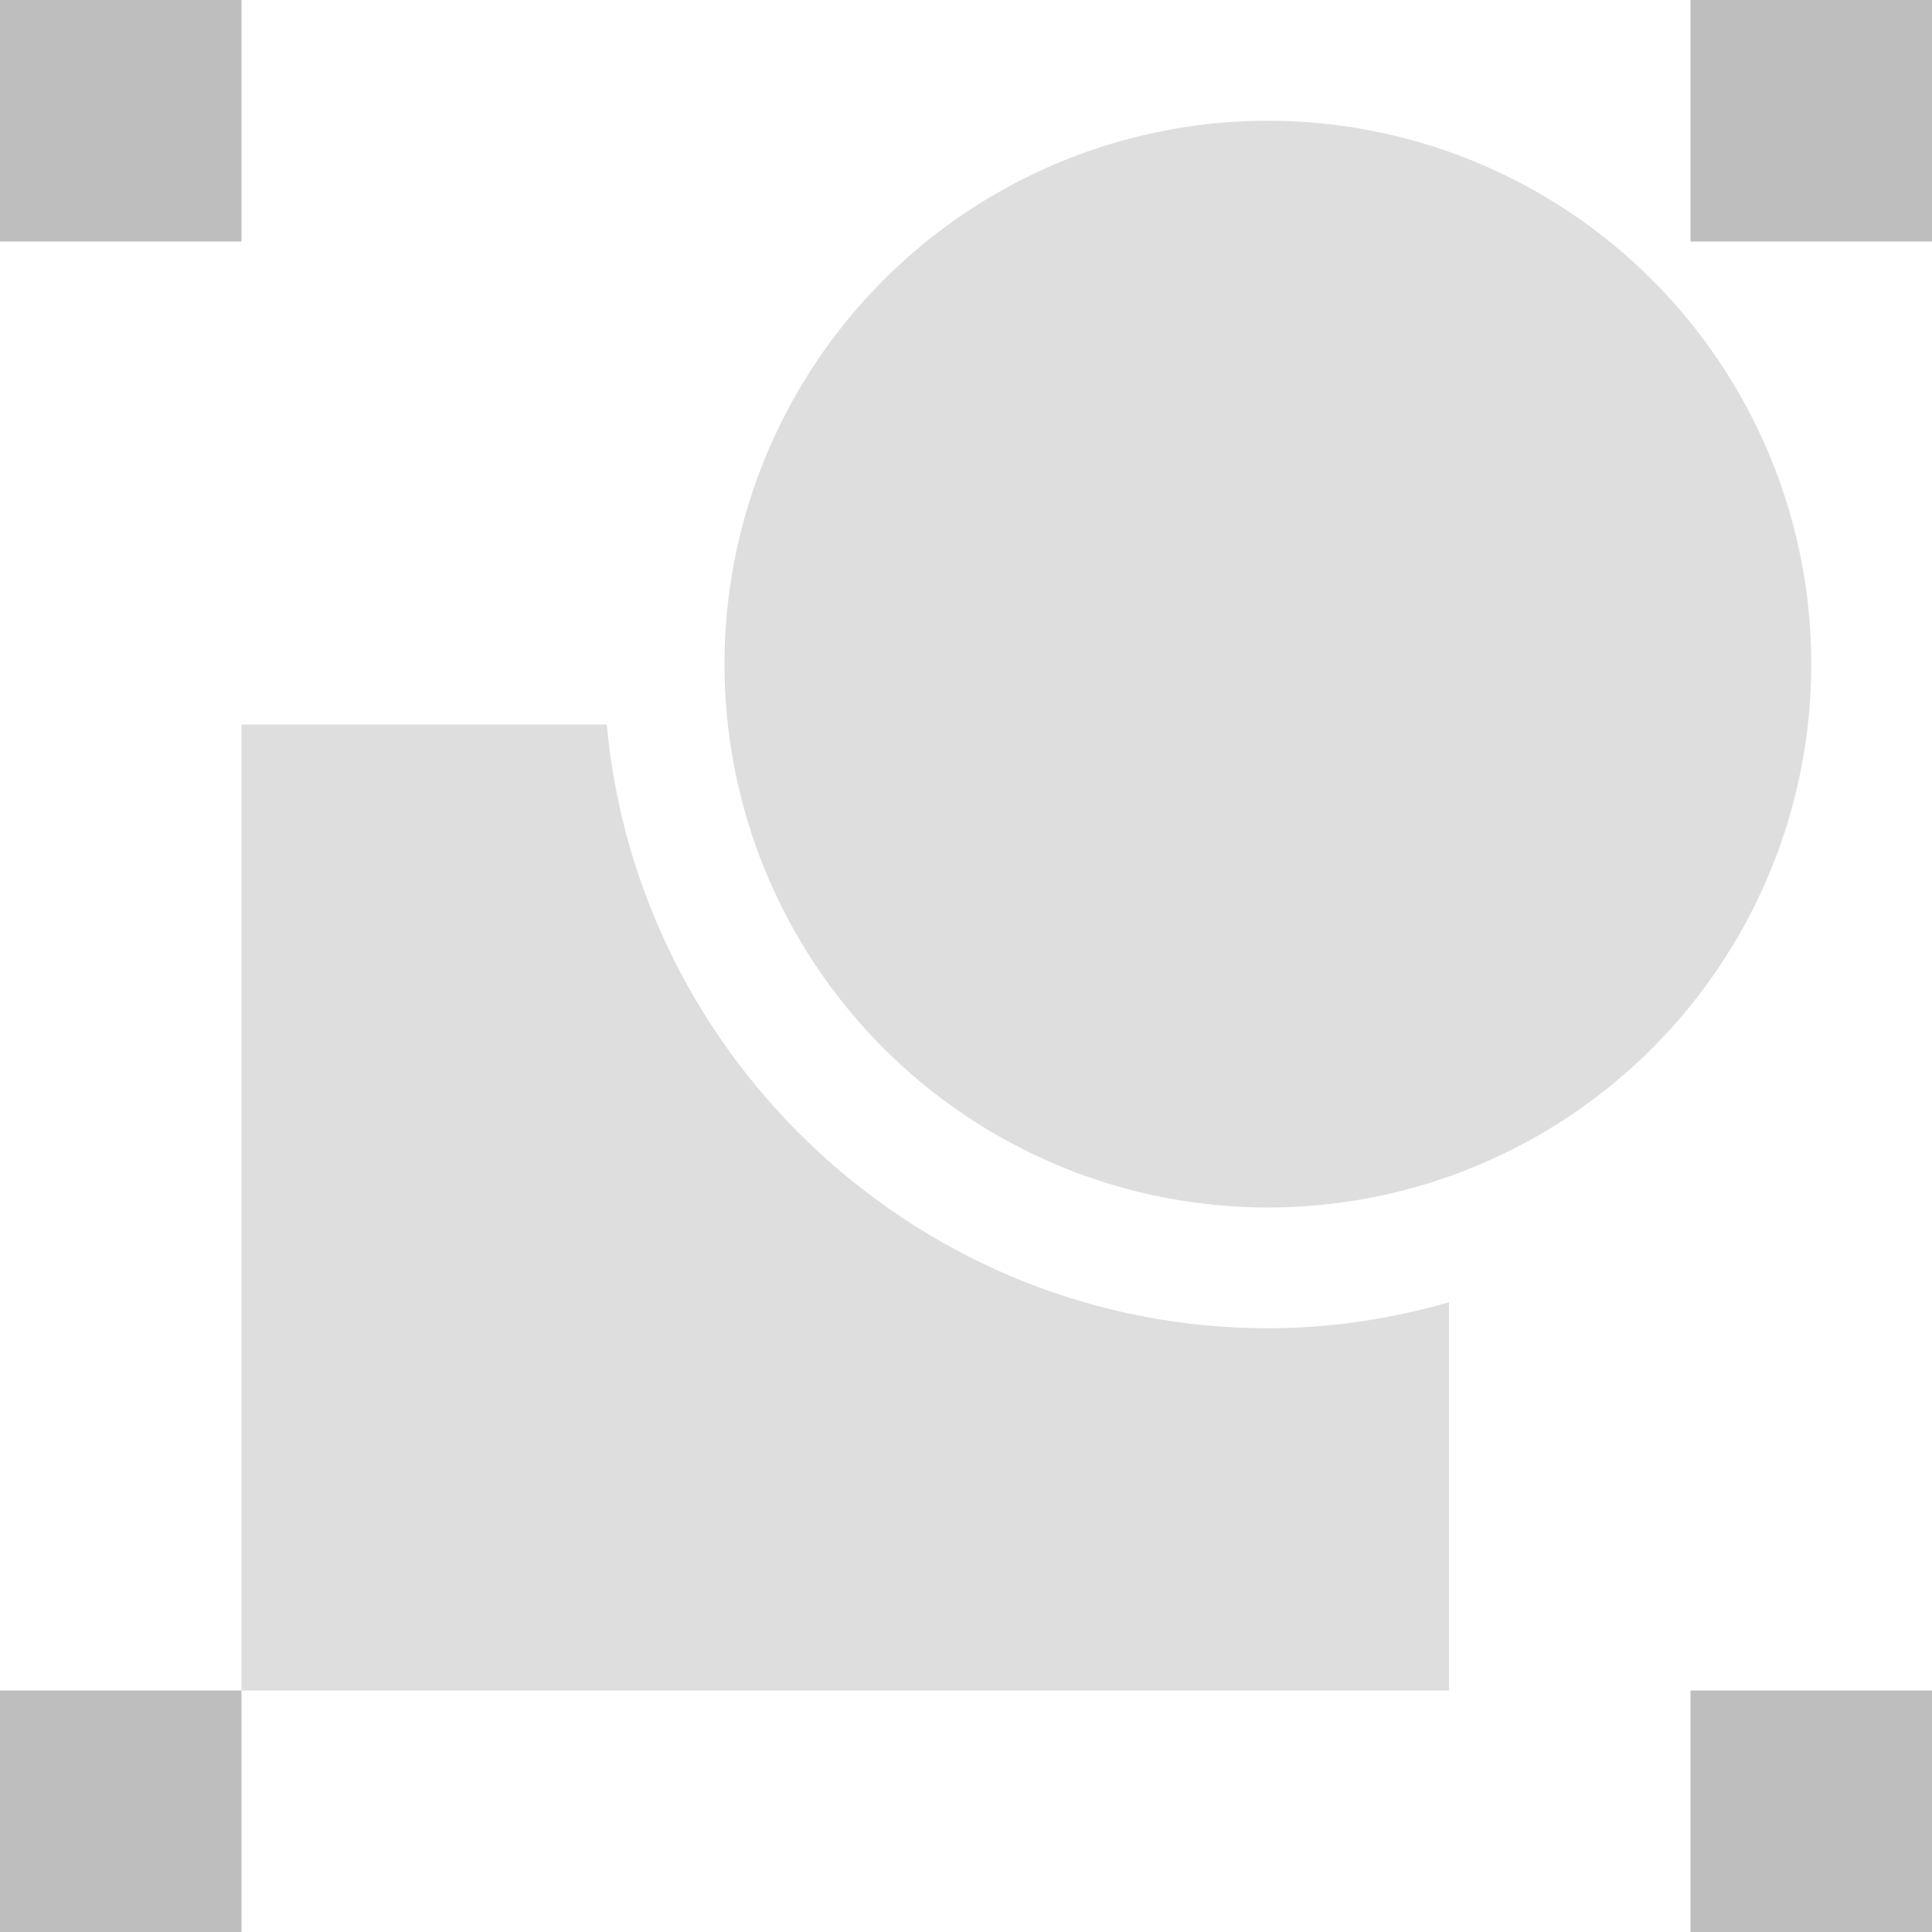 <svg height="16" width="16" xmlns="http://www.w3.org/2000/svg"><g fill="#bebebe"><path d="m0 14h2v2h-2z"/><path d="m0 0h2v2h-2z"/><path d="m14 14h2v2h-2z"/><path d="m14 0h2v2h-2z"/><circle cx="10.5" cy="5.5" opacity=".5" r="4.5"/><path d="m2 6v8h10v-3.215c-.478.137-.98.215-1.5.215-2.857 0-5.22-2.207-5.475-5z" opacity=".5"/></g></svg>